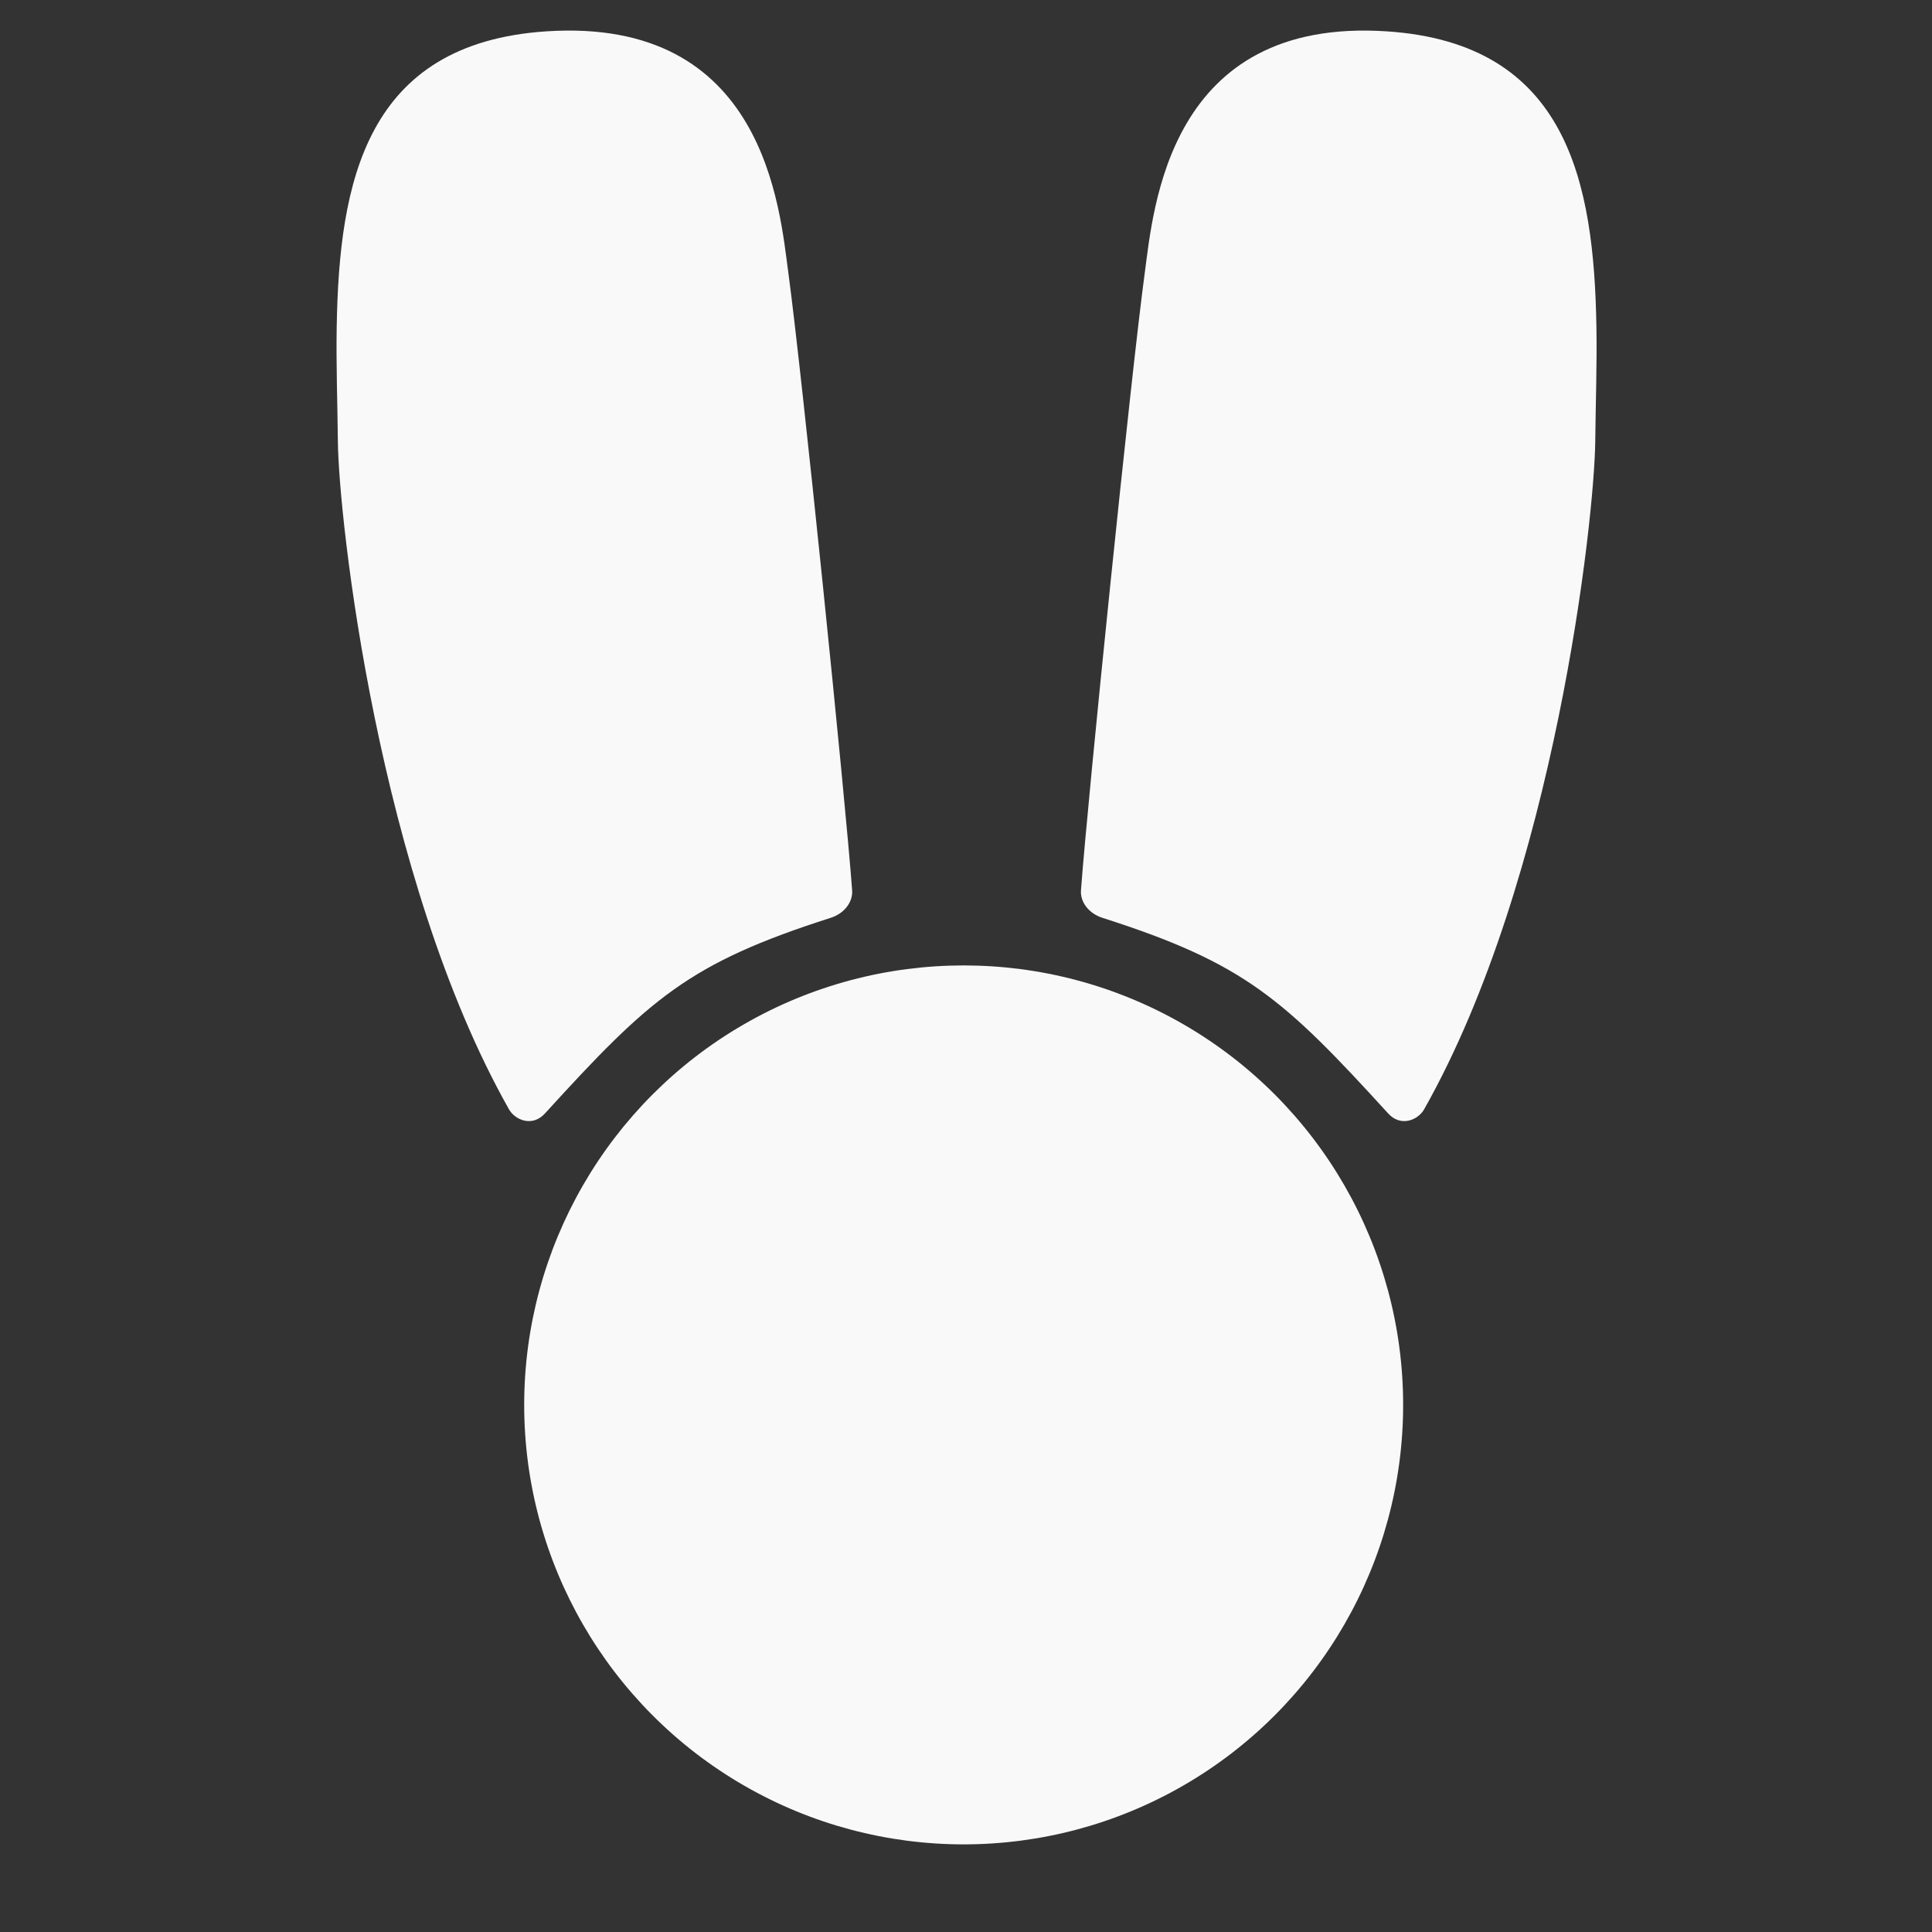 <svg width="1080" height="1080" version="1.1" viewBox="0 0 285.75 285.75" xmlns="http://www.w3.org/2000/svg">
 <rect x="0" y="0" width="285.75" height="285.75" fill="#333333" stroke="none"/>
 <g fill="#f9f9f9">
  <circle cx="142.53" cy="207.79" r="65" stroke-width="4.233"/>
  <path d="m75.285 164.08c0.877 1.552 3.426 2.677 5.312 0.607 15.492-16.992 21.238-22.22 42.271-28.938 2.01-0.642 3.294-2.337 3.167-4.075-1.009-13.715-7.44-76.613-9.434-91.318-1.283-9.458-3.453-37.86-35.805-35.719-26.747 1.77-30.635 22.323-30.996 43.704-0.095 5.638 0.114 11.277 0.172 16.915 0.116 11.45 5.948 64.544 25.313 98.824z"/>
  <path d="m210.63 164.08c-0.877 1.552-3.426 2.677-5.312 0.607-15.492-16.992-21.238-22.22-42.271-28.938-2.01-0.642-3.294-2.337-3.167-4.075 1.009-13.715 7.44-76.613 9.434-91.318 1.283-9.458 3.453-37.86 35.805-35.719 26.747 1.77 30.635 22.323 30.996 43.704 0.095 5.638-0.114 11.277-0.172 16.915-0.116 11.45-5.948 64.544-25.313 98.824z"/>
 </g>
</svg>
